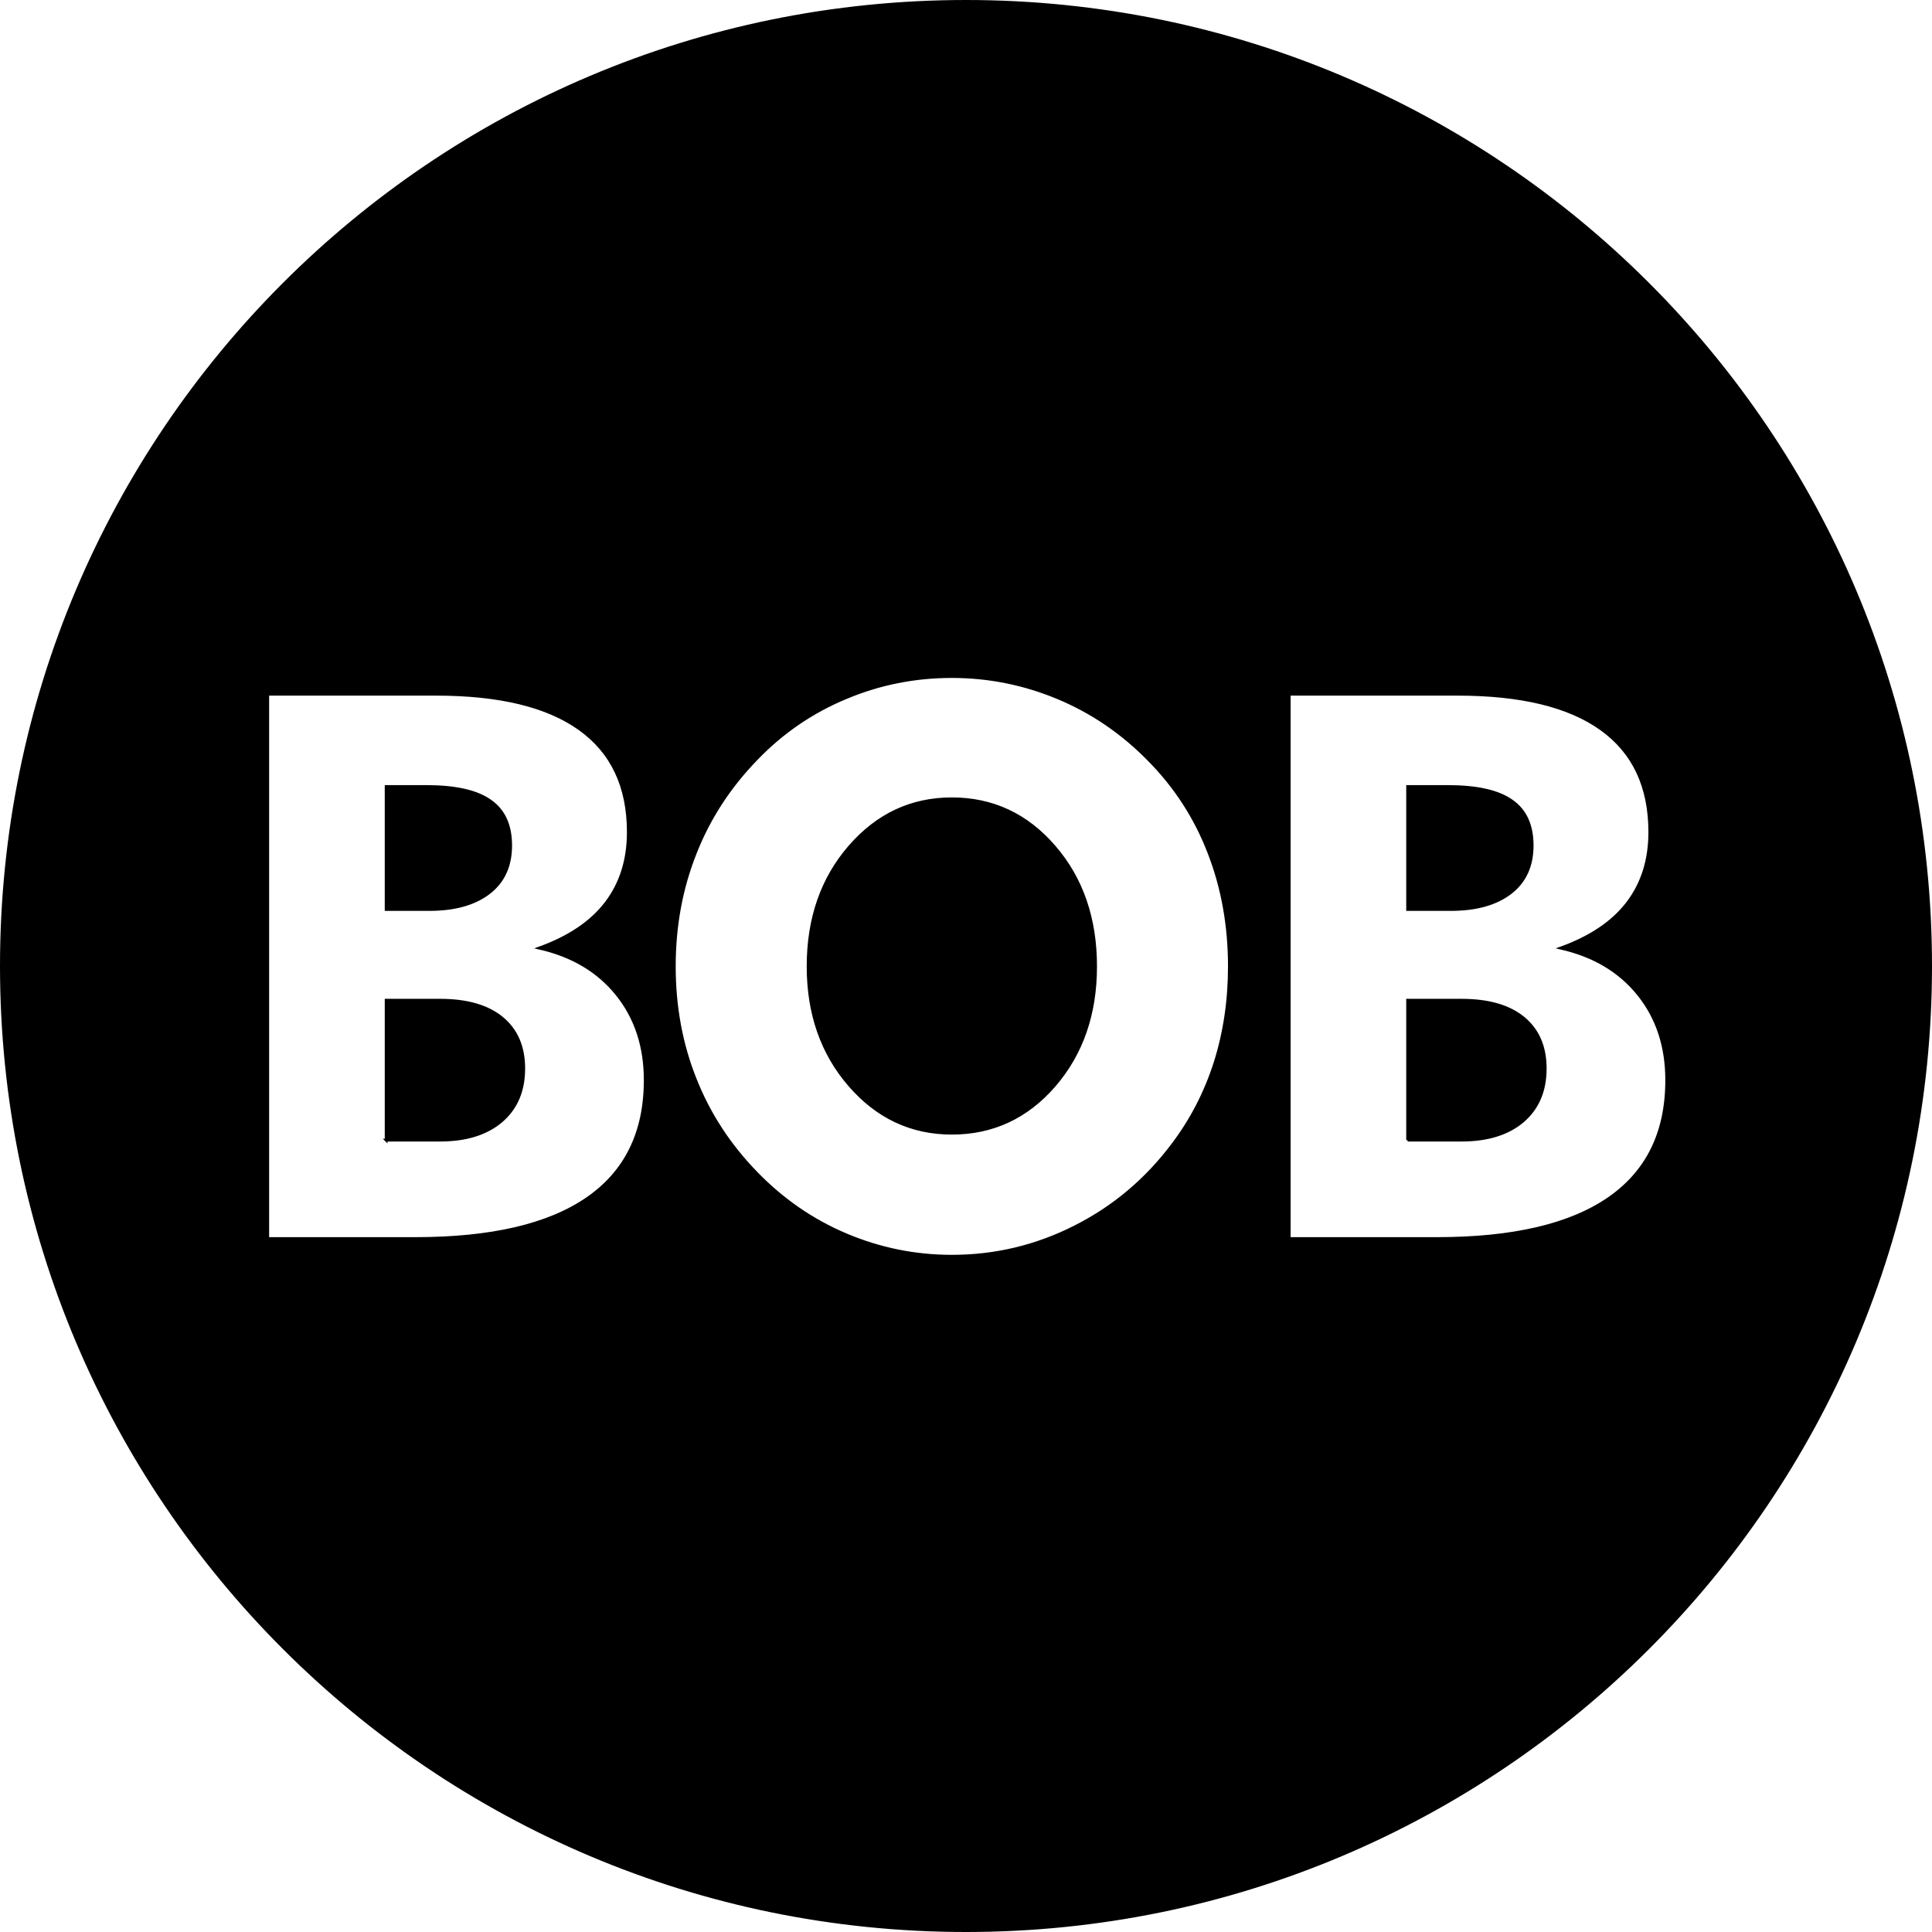 <?xml version="1.0" encoding="UTF-8"?>
<!DOCTYPE svg PUBLIC "-//W3C//DTD SVG 1.1//EN" "http://www.w3.org/Graphics/SVG/1.1/DTD/svg11.dtd">
<!-- Creator: CorelDRAW 2021.5 -->
<svg xmlns="http://www.w3.org/2000/svg" xml:space="preserve" width="1652px" height="1652px" version="1.1" style="shape-rendering:geometricPrecision; text-rendering:geometricPrecision; image-rendering:optimizeQuality; fill-rule:evenodd; clip-rule:evenodd"
viewBox="0 0 1652 1652"
 xmlns:xlink="http://www.w3.org/1999/xlink"
 xmlns:xodm="http://www.corel.com/coreldraw/odm/2003">
 <defs>
  <style type="text/css">
   <![CDATA[
    .str0 {stroke:black;stroke-width:2.36;stroke-miterlimit:22.926}
    .fil0 {fill:black}
   ]]>
  </style>
 </defs>
 <g id="Layer_x0020_1">
  <path class="fil0 str0" d="M826 1.18c455.54,0 824.82,369.28 824.82,824.82 0,455.54 -369.28,824.82 -824.82,824.82 -455.54,0 -824.82,-369.28 -824.82,-824.82 0,-455.54 369.28,-824.82 824.82,-824.82zm-495.83 973.71l46.24 0c22.13,0 39.66,-5.48 52.36,-16.32 12.71,-10.96 19.07,-25.86 19.07,-44.92 0,-18.63 -6.25,-32.98 -18.63,-43.17 -12.38,-10.19 -30.02,-15.23 -52.8,-15.23l-46.24 0 0 119.64zm0 -197.2l36.92 0c21.81,0 38.79,-4.82 51.17,-14.36 12.27,-9.53 18.4,-23 18.4,-40.31 0,-17.42 -5.8,-30.13 -17.53,-38.24 -11.61,-8.21 -29.8,-12.27 -54.67,-12.27l-34.29 0 0 105.18zm-101.23 281.34l0 -465.4 143.85 0c54.23,0 95.1,9.86 122.82,29.69 27.71,19.83 41.63,49.19 41.63,88.19 0,23.78 -6.36,43.94 -18.96,60.48 -12.7,16.65 -31.77,29.47 -57.29,38.67 28.37,6.47 50.5,19.61 66.61,39.66 16.1,20.05 24.1,44.48 24.1,73.3 0,44.7 -16.54,78.44 -49.63,101.23 -33.09,22.79 -82.06,34.18 -146.92,34.18l-126.21 0zm462.03 -232.7c0,40.43 11.83,74.39 35.5,101.67 23.66,27.28 52.8,40.97 87.42,40.97 34.84,0 64.1,-13.58 87.65,-40.75 23.56,-27.28 35.28,-61.24 35.28,-101.89 0,-40.86 -11.72,-75.05 -35.28,-102.33 -23.55,-27.28 -52.81,-40.97 -87.65,-40.97 -34.62,0 -63.76,13.69 -87.42,40.97 -23.67,27.28 -35.5,61.47 -35.5,102.33zm-114.38 0c0,-34.51 5.92,-66.72 17.86,-96.74 11.83,-30.13 29.36,-56.97 52.48,-80.74 21.8,-22.68 47.22,-40.1 76.14,-52.15 28.81,-12.16 59.16,-18.19 90.82,-18.19 31.67,0 62.01,6.14 91.05,18.3 29.03,12.16 54.78,29.8 77.23,52.69 22.68,22.9 39.88,49.31 51.5,79.43 11.72,30.02 17.53,62.56 17.53,97.4 0,29.14 -4.06,56.53 -12.17,82.17 -8.21,25.63 -20.26,49.08 -36.37,70.33 -22.68,30.13 -50.5,53.58 -83.59,70.23 -33.09,16.76 -68.14,25.09 -105.18,25.09 -31.44,0 -61.57,-6.14 -90.38,-18.3 -28.81,-12.16 -54.34,-29.8 -76.58,-52.69 -23.12,-23.67 -40.65,-50.51 -52.48,-80.42 -11.94,-29.8 -17.86,-62.01 -17.86,-96.41zm627.02 148.56l46.24 0c22.13,0 39.66,-5.48 52.37,-16.32 12.71,-10.96 19.06,-25.86 19.06,-44.92 0,-18.63 -6.24,-32.98 -18.62,-43.17 -12.38,-10.19 -30.02,-15.23 -52.81,-15.23l-46.24 0 0 119.64zm0 -197.2l36.93 0c21.8,0 38.78,-4.82 51.16,-14.36 12.27,-9.53 18.41,-23 18.41,-40.31 0,-17.42 -5.81,-30.13 -17.53,-38.24 -11.62,-8.21 -29.8,-12.27 -54.67,-12.27l-34.3 0 0 105.18zm-101.23 281.34l0 -465.4 143.85 0c54.23,0 95.1,9.86 122.82,29.69 27.72,19.83 41.63,49.19 41.63,88.19 0,23.78 -6.35,43.94 -18.95,60.48 -12.71,16.65 -31.78,29.47 -57.3,38.67 28.37,6.47 50.5,19.61 66.61,39.66 16.1,20.05 24.1,44.48 24.1,73.3 0,44.7 -16.54,78.44 -49.63,101.23 -33.09,22.79 -82.06,34.18 -146.92,34.18l-126.21 0z"/>
 </g>
</svg>
